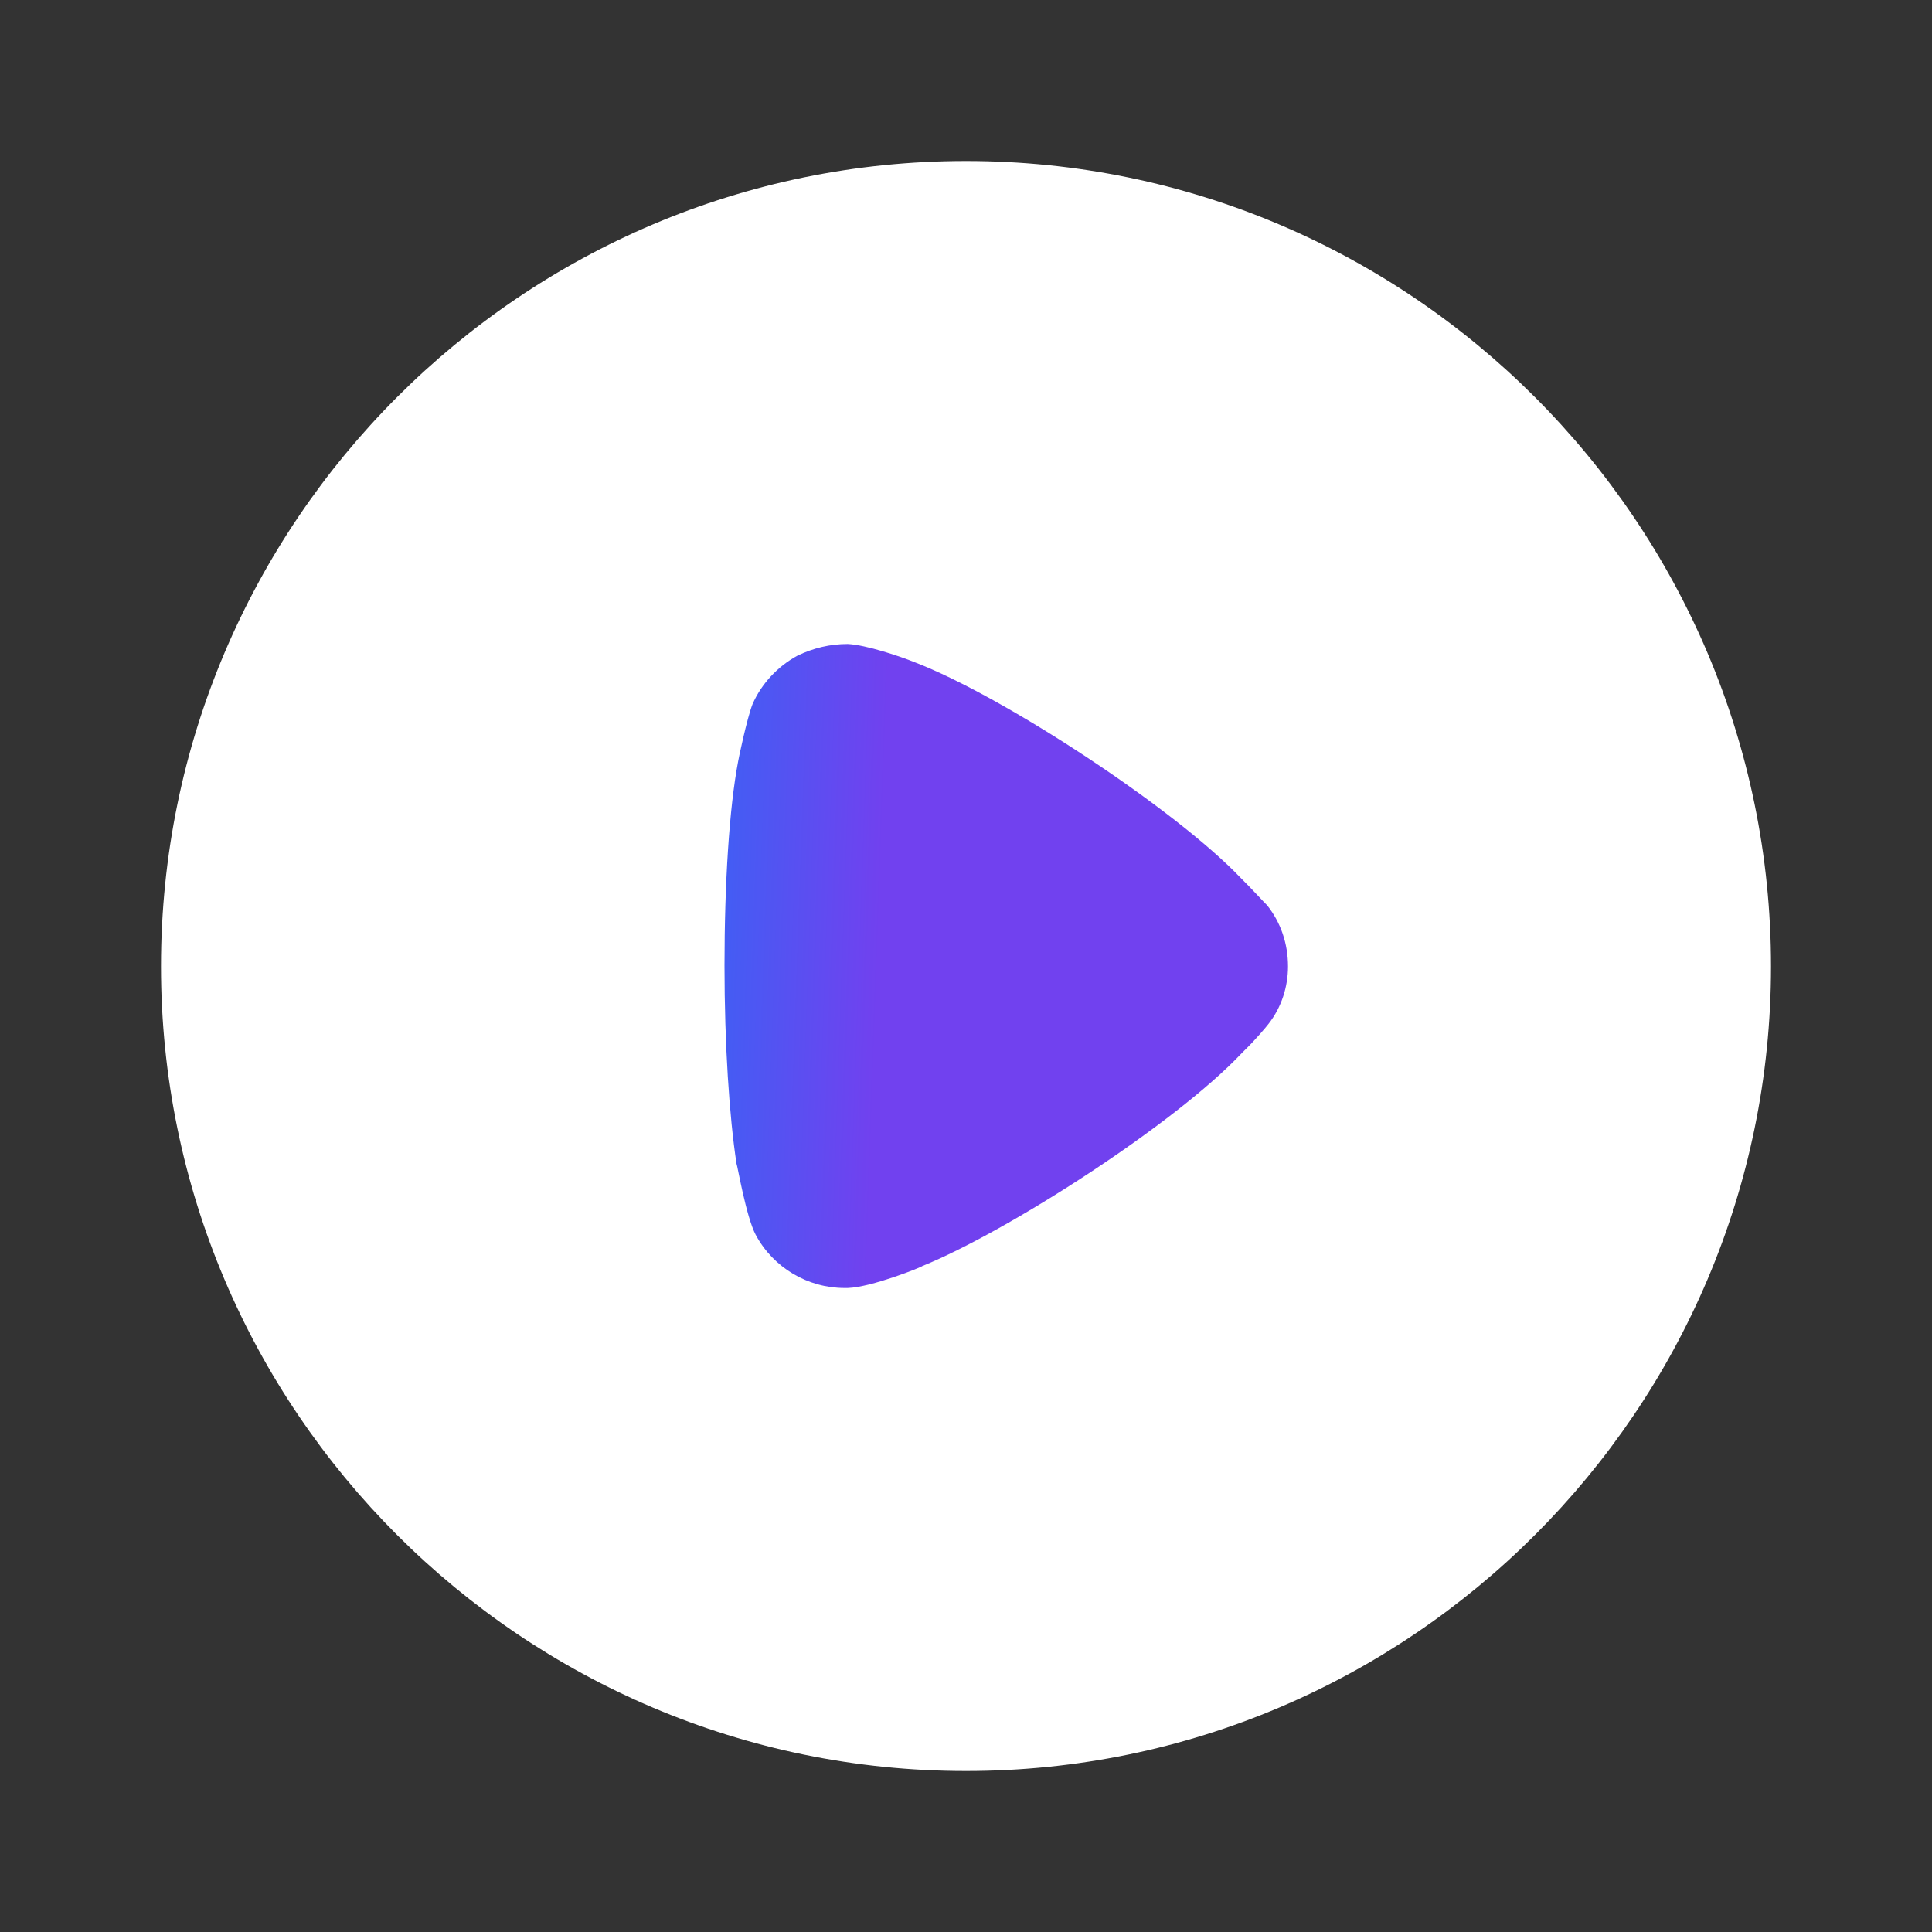 <svg width="18" height="18" viewBox="0 0 18 18" fill="none" xmlns="http://www.w3.org/2000/svg">
<rect x="0" y="0" width="18" height="18" fill="#333333" stroke="none"/>
<path d="M16.5 9.004C16.5 13.135 13.134 16.5 9 16.5C4.866 16.5 1.5 13.135 1.5 9.004C1.5 4.865 4.866 1.5 9 1.5C13.134 1.5 16.5 4.865 16.5 9.004Z" fill="white"/>
<path d="M12 9.004C12 9.193 11.94 9.383 11.821 9.536C11.799 9.566 11.694 9.689 11.612 9.769L11.568 9.813C10.941 10.477 9.382 11.476 8.592 11.796C8.592 11.803 8.122 11.993 7.898 12H7.869C7.526 12 7.205 11.811 7.041 11.505C6.951 11.337 6.869 10.848 6.862 10.842C6.795 10.403 6.75 9.733 6.75 8.996C6.75 8.224 6.795 7.524 6.877 7.094C6.877 7.086 6.959 6.693 7.011 6.561C7.093 6.373 7.242 6.211 7.429 6.109C7.578 6.037 7.734 6 7.898 6C8.07 6.008 8.391 6.117 8.517 6.168C9.353 6.488 10.948 7.538 11.56 8.18C11.664 8.282 11.776 8.407 11.806 8.435C11.933 8.595 12 8.792 12 9.004Z" fill="url(#paint0_linear_598_42600)"/>
<defs>
<linearGradient id="paint0_linear_598_42600" x1="6.75" y1="6.514" x2="8.266" y2="6.567" gradientUnits="userSpaceOnUse">
<stop stop-color="#415EF4"/>
<stop offset="1" stop-color="#7141EF"/>
</linearGradient>
</defs>
</svg>
